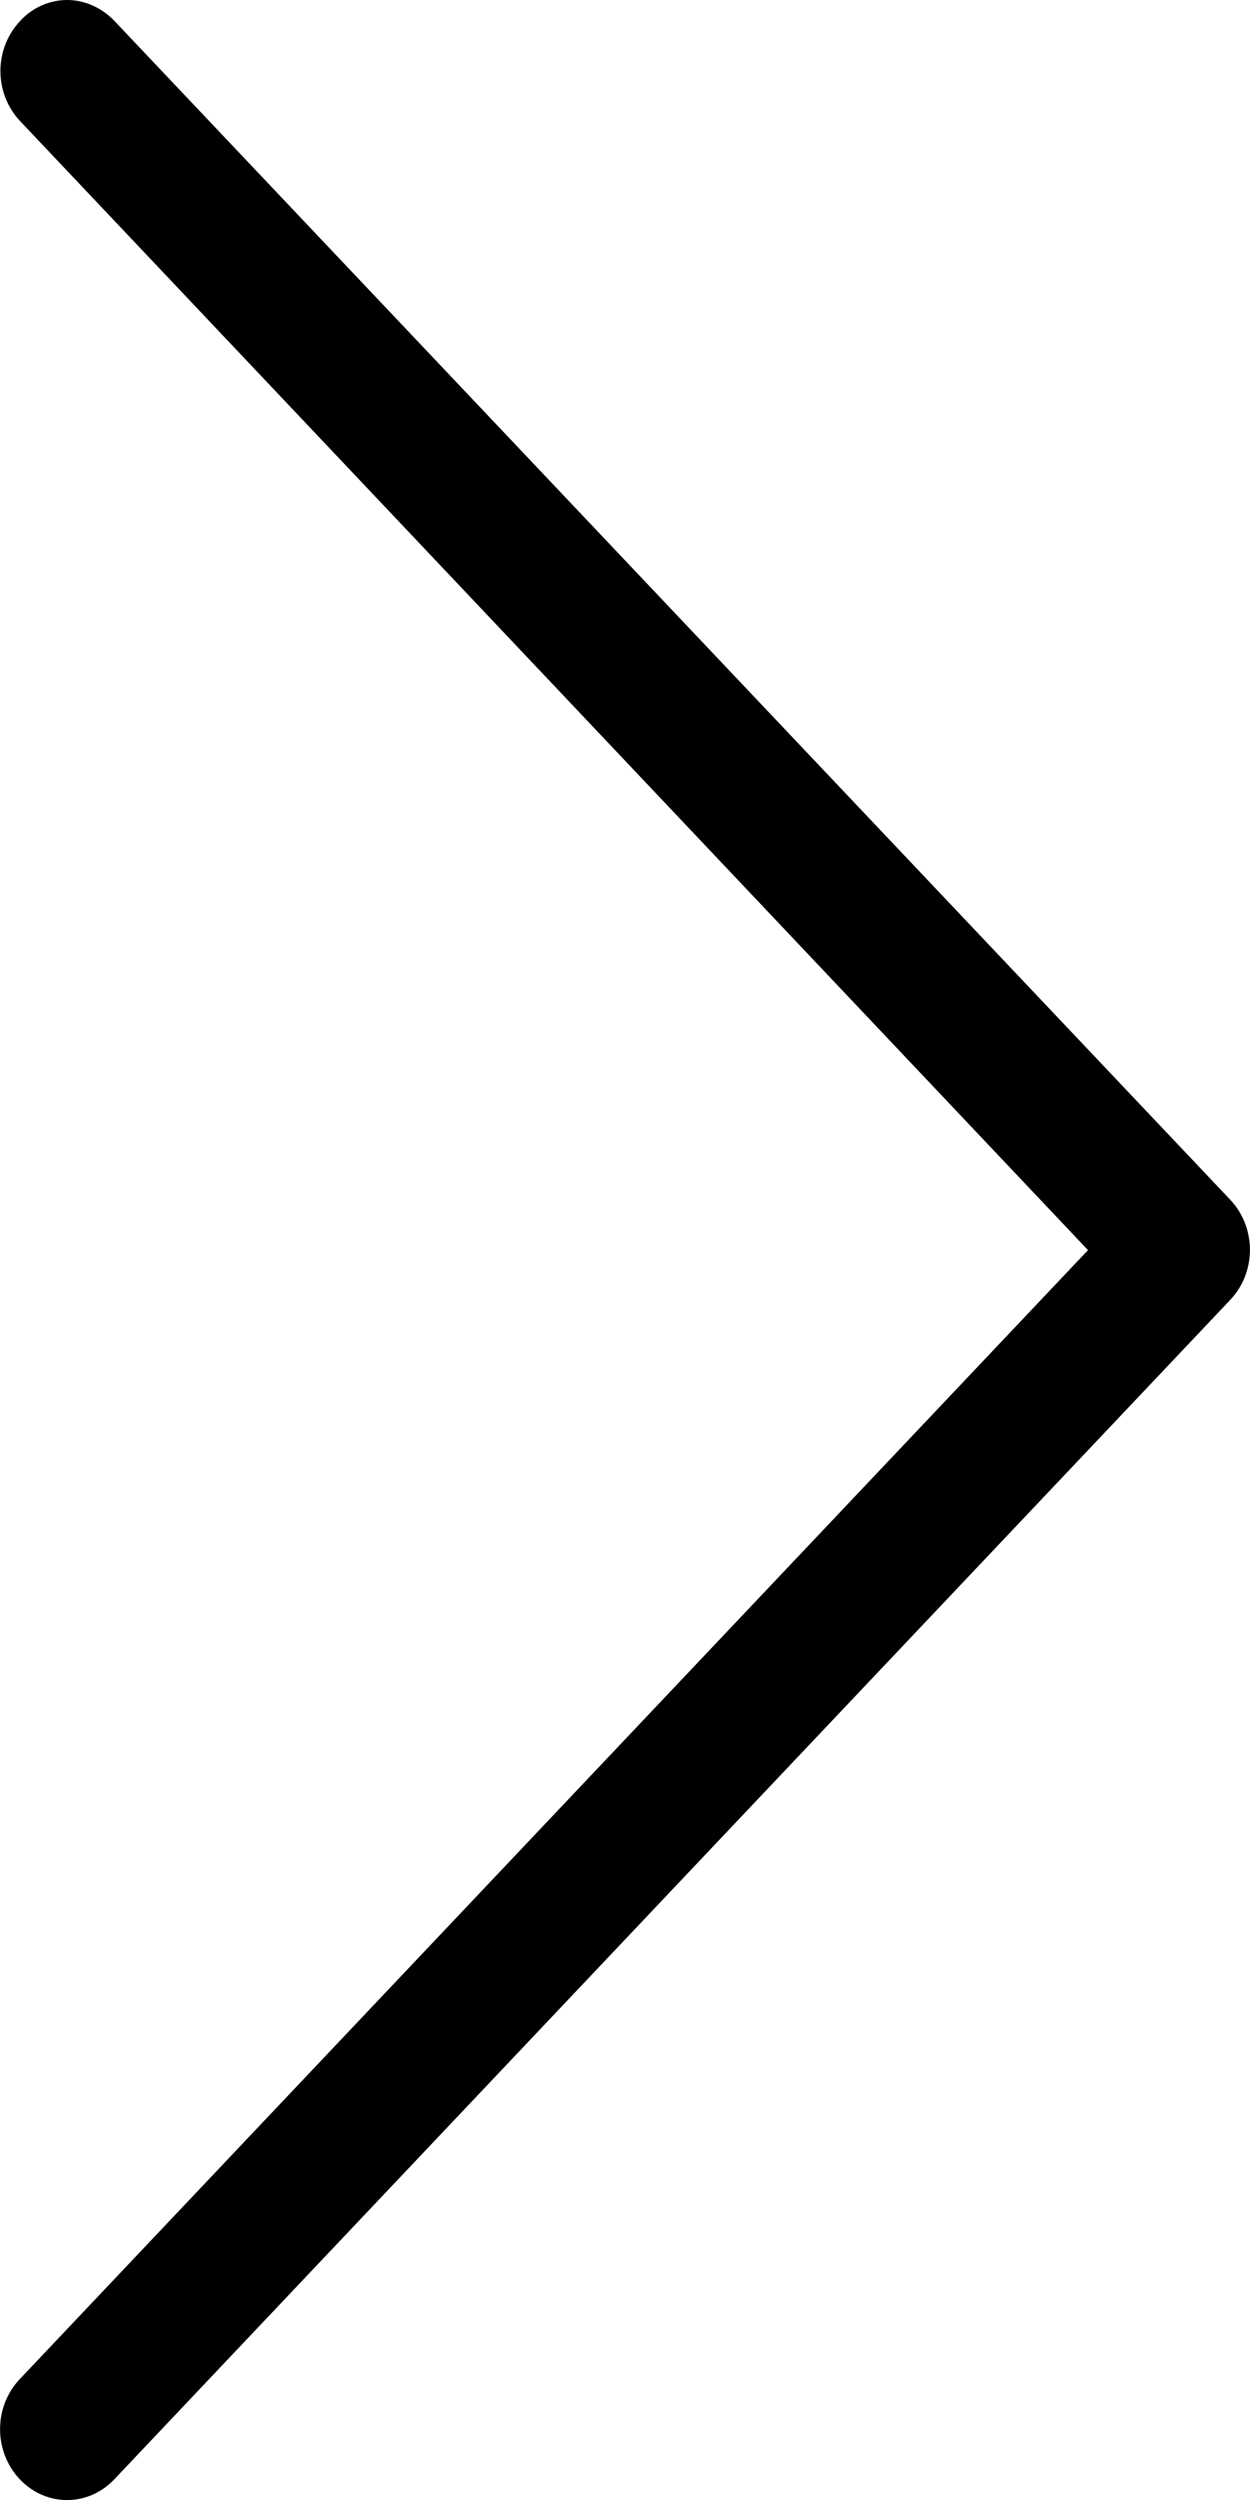 <?xml version="1.0" encoding="utf-8"?>
<!-- Generator: Adobe Illustrator 23.0.3, SVG Export Plug-In . SVG Version: 6.00 Build 0)  -->
<svg version="1.1" id="Layer_1" xmlns="http://www.w3.org/2000/svg" xmlns:xlink="http://www.w3.org/1999/xlink" x="0px" y="0px"
	 viewBox="0 0 10 20" style="enable-background:new 0 0 10 20;" xml:space="preserve">
<style type="text/css">
	.st0{fill:#231F20;}
	.st1{fill:#000002;}
</style>
<path d="M8.704,10.001l-8.546,9.032c-0.21,0.222-0.21,0.578,0,0.801
	c0.21,0.222,0.547,0.222,0.757,0l8.927-9.435c0.21-0.222,0.21-0.578,0-0.801
	l-8.927-9.431C0.812,0.059,0.673,0,0.538,0c-0.135,0-0.274,0.055-0.377,0.168
	c-0.21,0.222-0.21,0.578,0,0.801L8.704,10.001z"/>
</svg>
